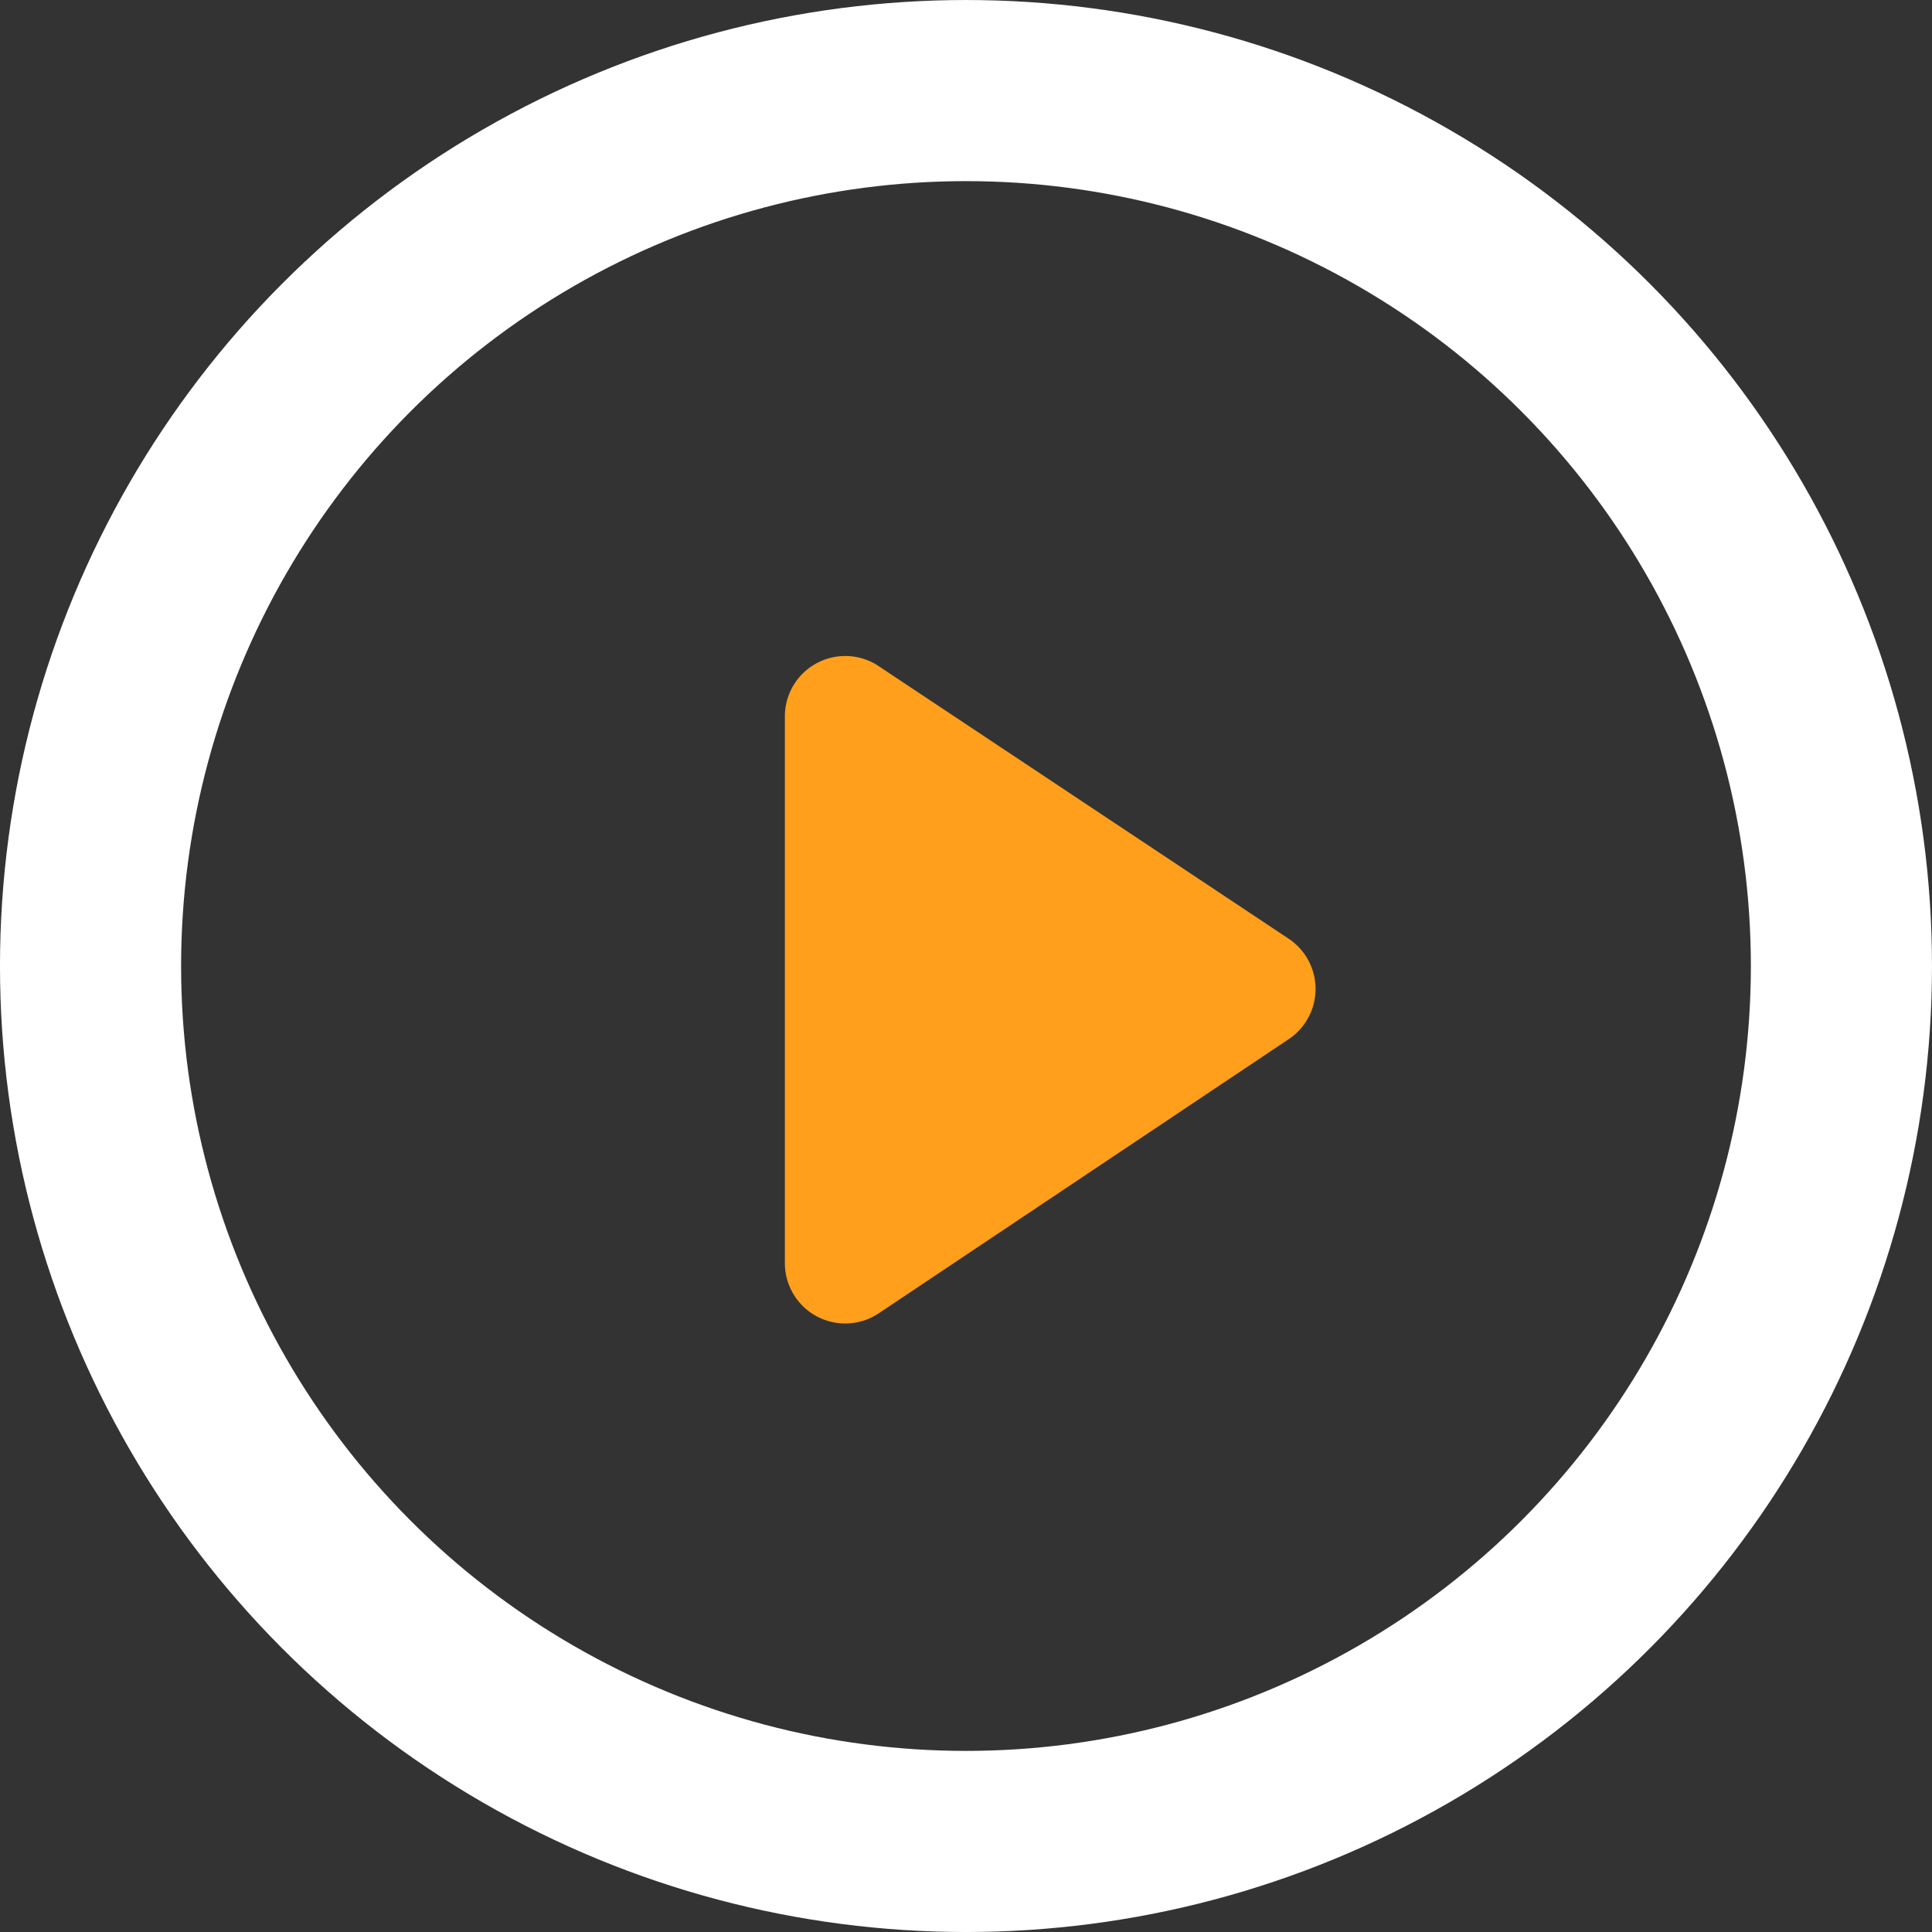 <svg xmlns="http://www.w3.org/2000/svg" version="1.1" id="svg8" viewBox="0 0 67.747 67.747">
  <rect x="0" y="0" width="67.747" height="67.747" fill="#333333" stroke="none"/>
  <g id="layer1" transform="translate(-551.841 -380.412)">
    <g id="g43">
      <g id="g37">
        <g id="g32">
          <circle id="Oval-2" stroke="#fff" stroke-width="6.351" cx="585.714" cy="414.286" r="30.698" fill="none" style="fill-rule:evenodd"/>
          <path d="M582.652 403.77l14.375 9.557a2.117 2.117 0 01.591 2.935 2.117 2.117 0 01-.586.588l-14.375 9.613c-.972.65-2.287.39-2.937-.583a2.117 2.117 0 01-.357-1.177v-19.17a2.117 2.117 0 013.29-1.763z" id="Path" fill="#ff9f1c" stroke="none" stroke-width="2.117" style="fill-rule:evenodd"/>
        </g>
      </g>
    </g>
  </g>
</svg>
